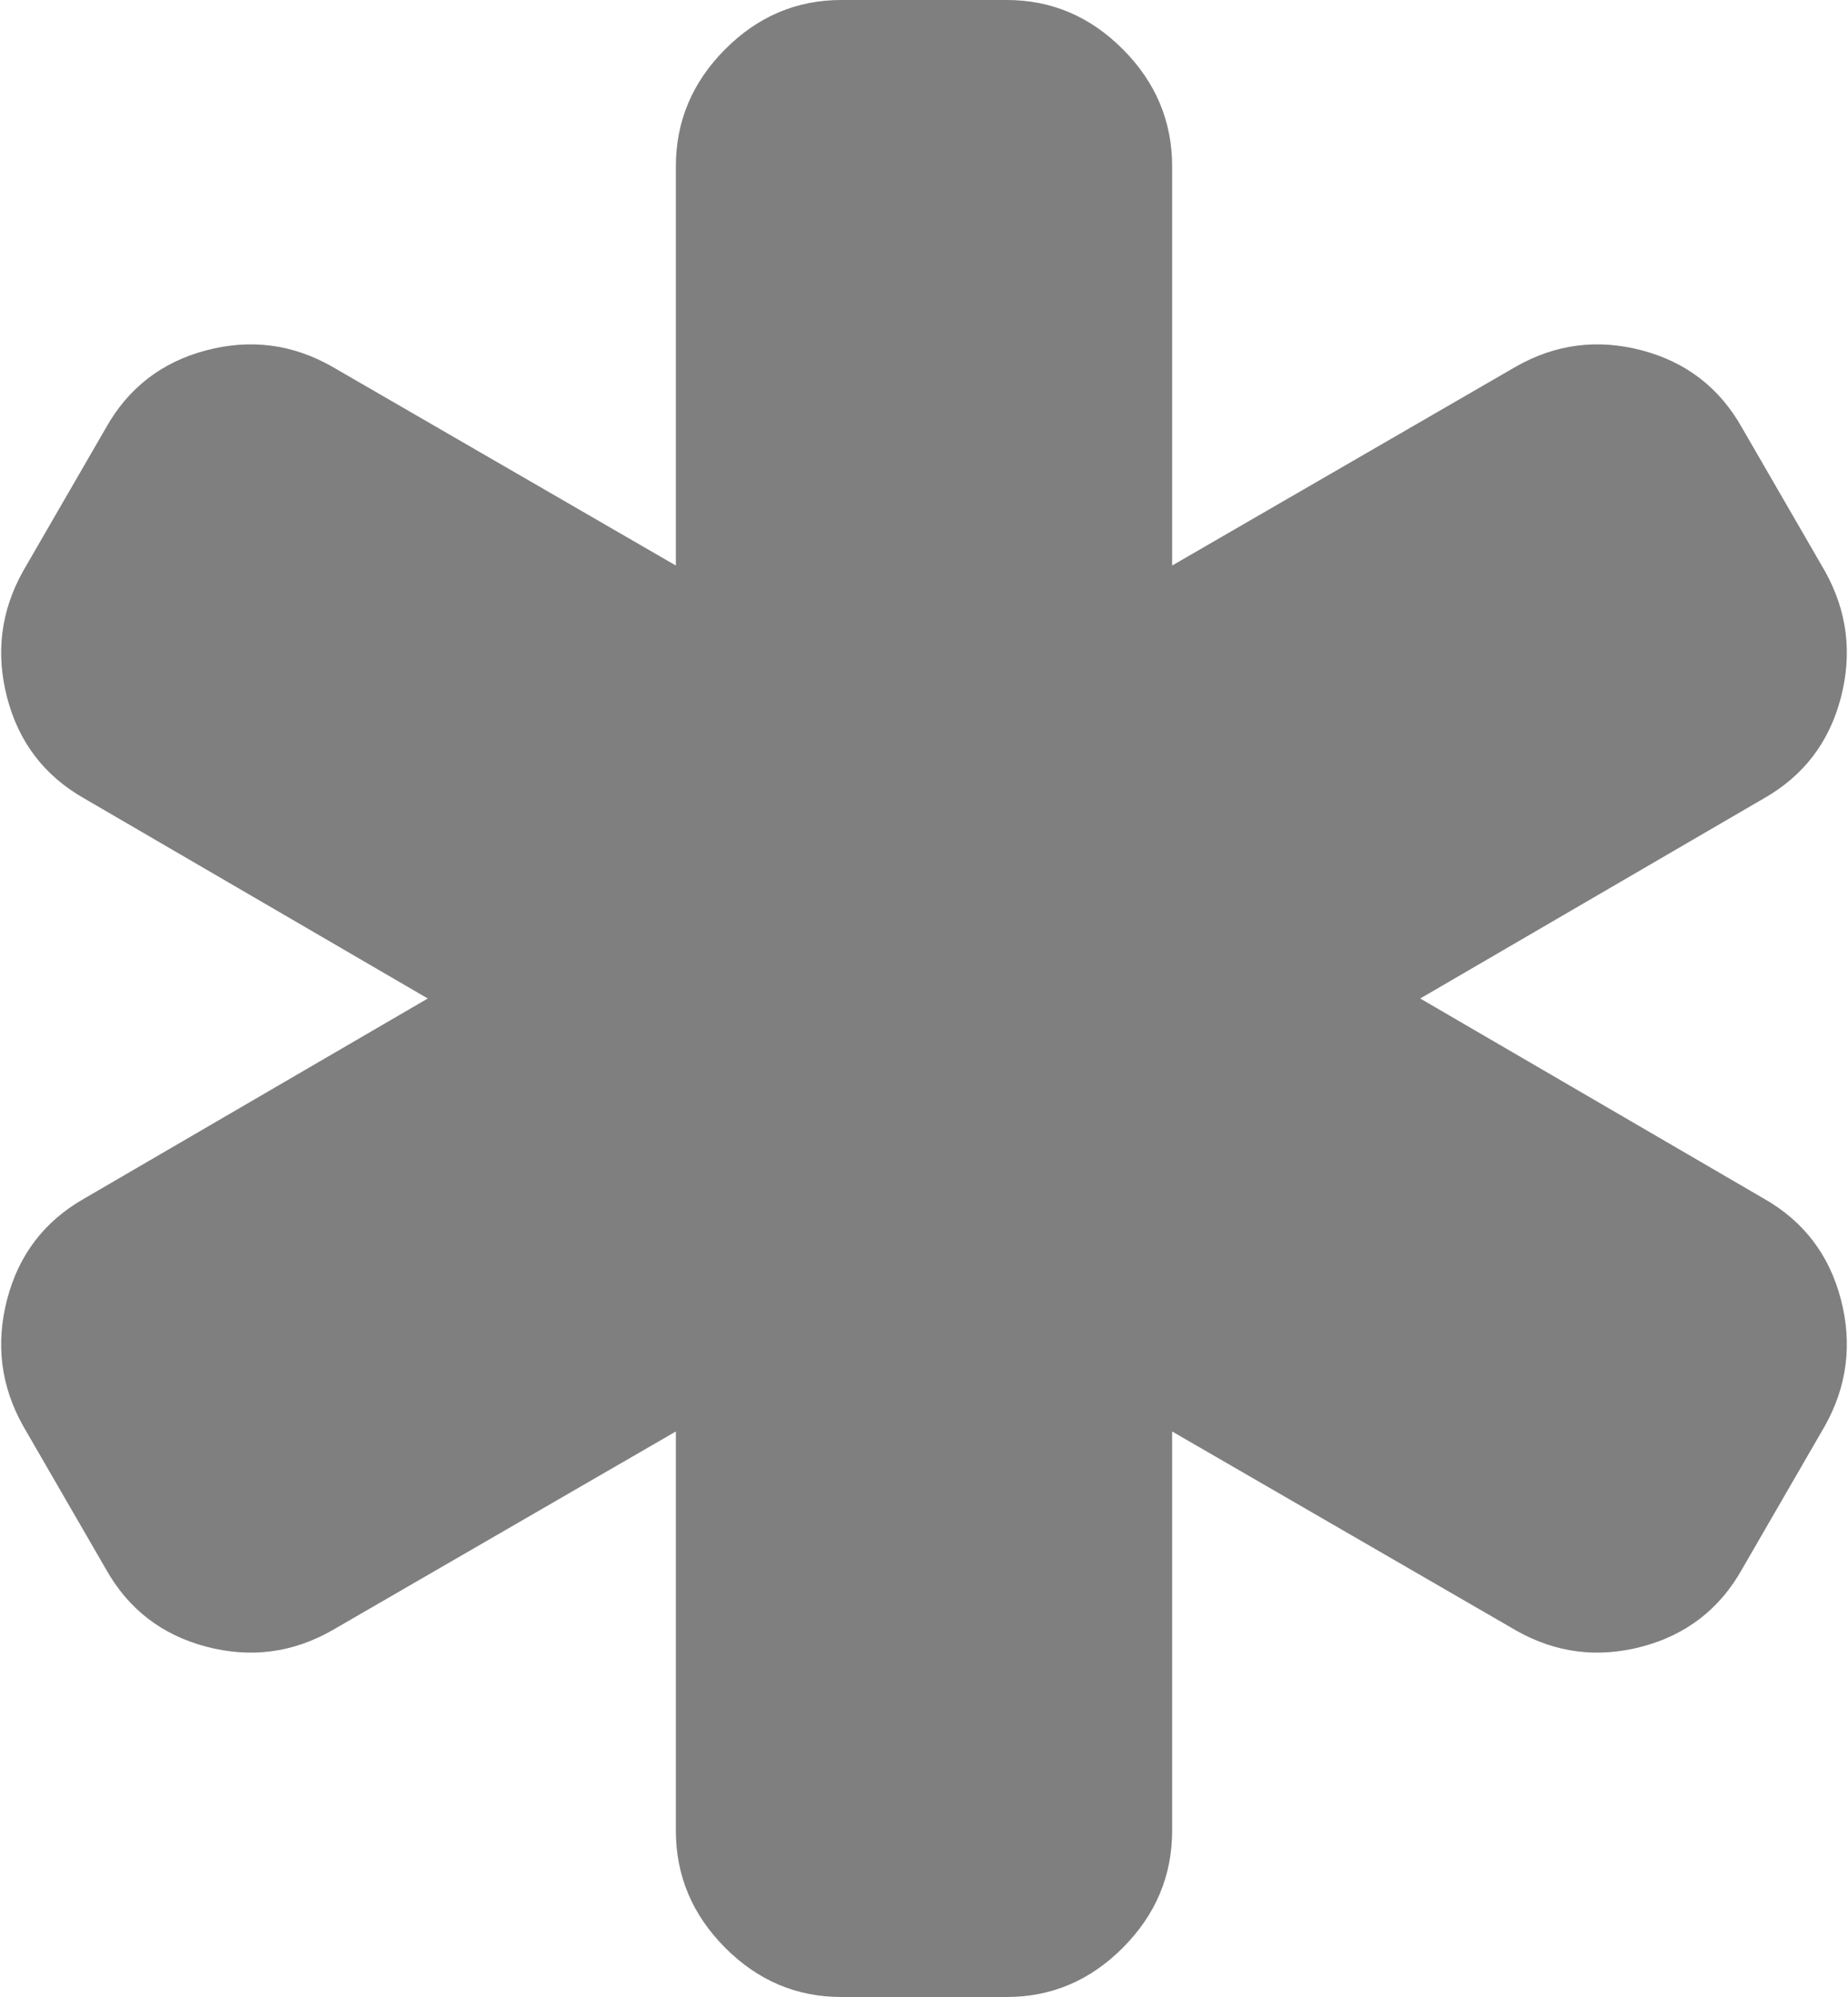 ﻿<?xml version="1.0" encoding="utf-8"?>
<svg version="1.1" width="25px" height="27px" xmlns:xlink="http://www.w3.org/1999/xlink" xmlns="http://www.w3.org/2000/svg">
  <g transform="translate(-144 -287 )">
    <path d="M 19.213 13.5  L 23.864 16.207  C 24.4 16.512  24.747 16.966  24.904 17.569  C 25.061 18.173  24.988 18.744  24.685 19.283  L 23.566 21.217  C 23.263 21.756  22.812 22.104  22.212 22.263  C 21.611 22.421  21.043 22.348  20.507 22.043  L 15.857 19.354  L 15.857 24.75  C 15.857 25.359  15.635 25.887  15.192 26.332  C 14.749 26.777  14.225 27  13.619 27  L 11.381 27  C 10.775 27  10.251 26.777  9.808 26.332  C 9.365 25.887  9.143 25.359  9.143 24.75  L 9.143 19.354  L 4.493 22.043  C 3.957 22.348  3.389 22.421  2.788 22.263  C 2.188 22.104  1.737 21.756  1.434 21.217  L 0.315 19.283  C 0.012 18.744  -0.061 18.173  0.096 17.569  C 0.253 16.966  0.6 16.512  1.136 16.207  L 5.787 13.5  L 1.136 10.793  C 0.6 10.488  0.253 10.034  0.096 9.431  C -0.061 8.827  0.012 8.256  0.315 7.717  L 1.434 5.783  C 1.737 5.244  2.188 4.896  2.788 4.737  C 3.389 4.579  3.957 4.652  4.493 4.957  L 9.143 7.646  L 9.143 2.25  C 9.143 1.641  9.365 1.113  9.808 0.668  C 10.251 0.223  10.775 0  11.381 0  L 13.619 0  C 14.225 0  14.749 0.223  15.192 0.668  C 15.635 1.113  15.857 1.641  15.857 2.25  L 15.857 7.646  L 20.507 4.957  C 21.043 4.652  21.611 4.579  22.212 4.737  C 22.812 4.896  23.263 5.244  23.566 5.783  L 24.685 7.717  C 24.988 8.256  25.061 8.827  24.904 9.431  C 24.747 10.034  24.4 10.488  23.864 10.793  L 19.213 13.5  Z " fill-rule="nonzero" fill="#7f7f7f" stroke="none" transform="matrix(1 0 0 1 144 287 )" />
  </g>
</svg>